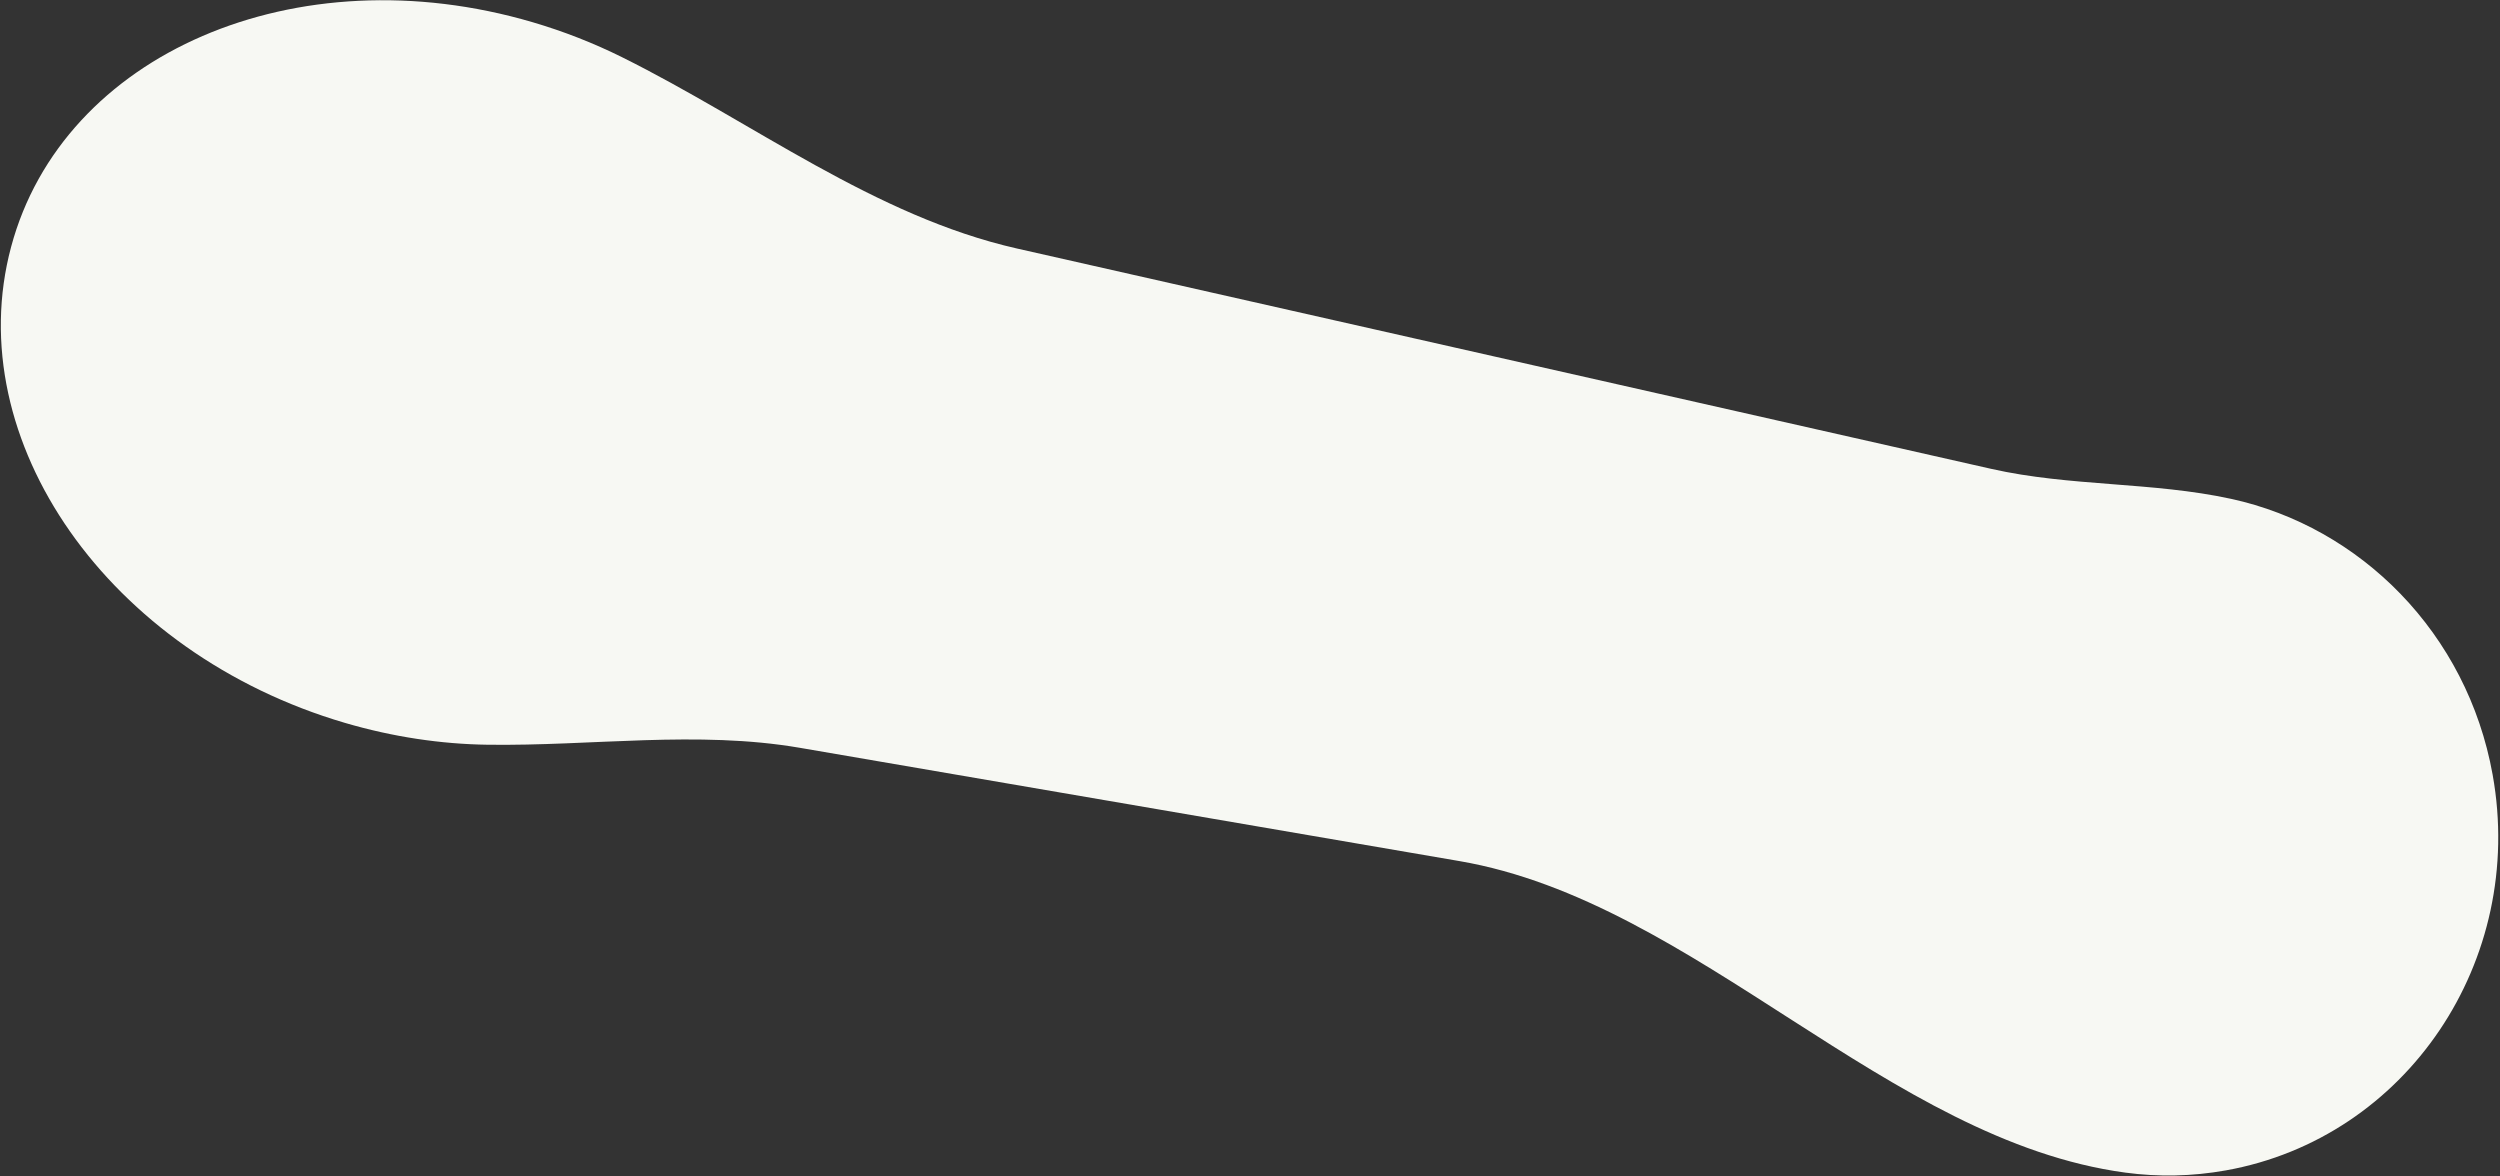 <svg width="1199" height="564" viewBox="0 0 1199 564" fill="none" xmlns="http://www.w3.org/2000/svg">
<rect x="0" y="0" width="1199" height="564" fill="#333333" stroke="none"/>
<path fill-rule="evenodd" clip-rule="evenodd" d="M383.618 358.649C334.426 350.2 283.749 357.873 233.842 357.175C211.569 356.864 188.513 353.471 165.402 346.684C52.152 313.423 -19.519 211.231 5.321 118.431C30.161 25.632 142.105 -22.634 255.355 10.627C270.466 15.065 284.837 20.73 298.338 27.437C361.162 58.646 419.387 103.729 487.809 119.203L955.045 224.877C992.657 233.383 1032.34 231.055 1070.02 239.248C1132.04 252.732 1183.26 303.581 1195.47 371.559C1211.5 460.79 1154.24 545.743 1067.59 561.309C1051.25 564.243 1035.03 564.502 1019.36 562.391C905.242 547.016 813.47 432.475 699.978 412.983L383.618 358.649Z" fill="#F7F8F3"/>
</svg>
